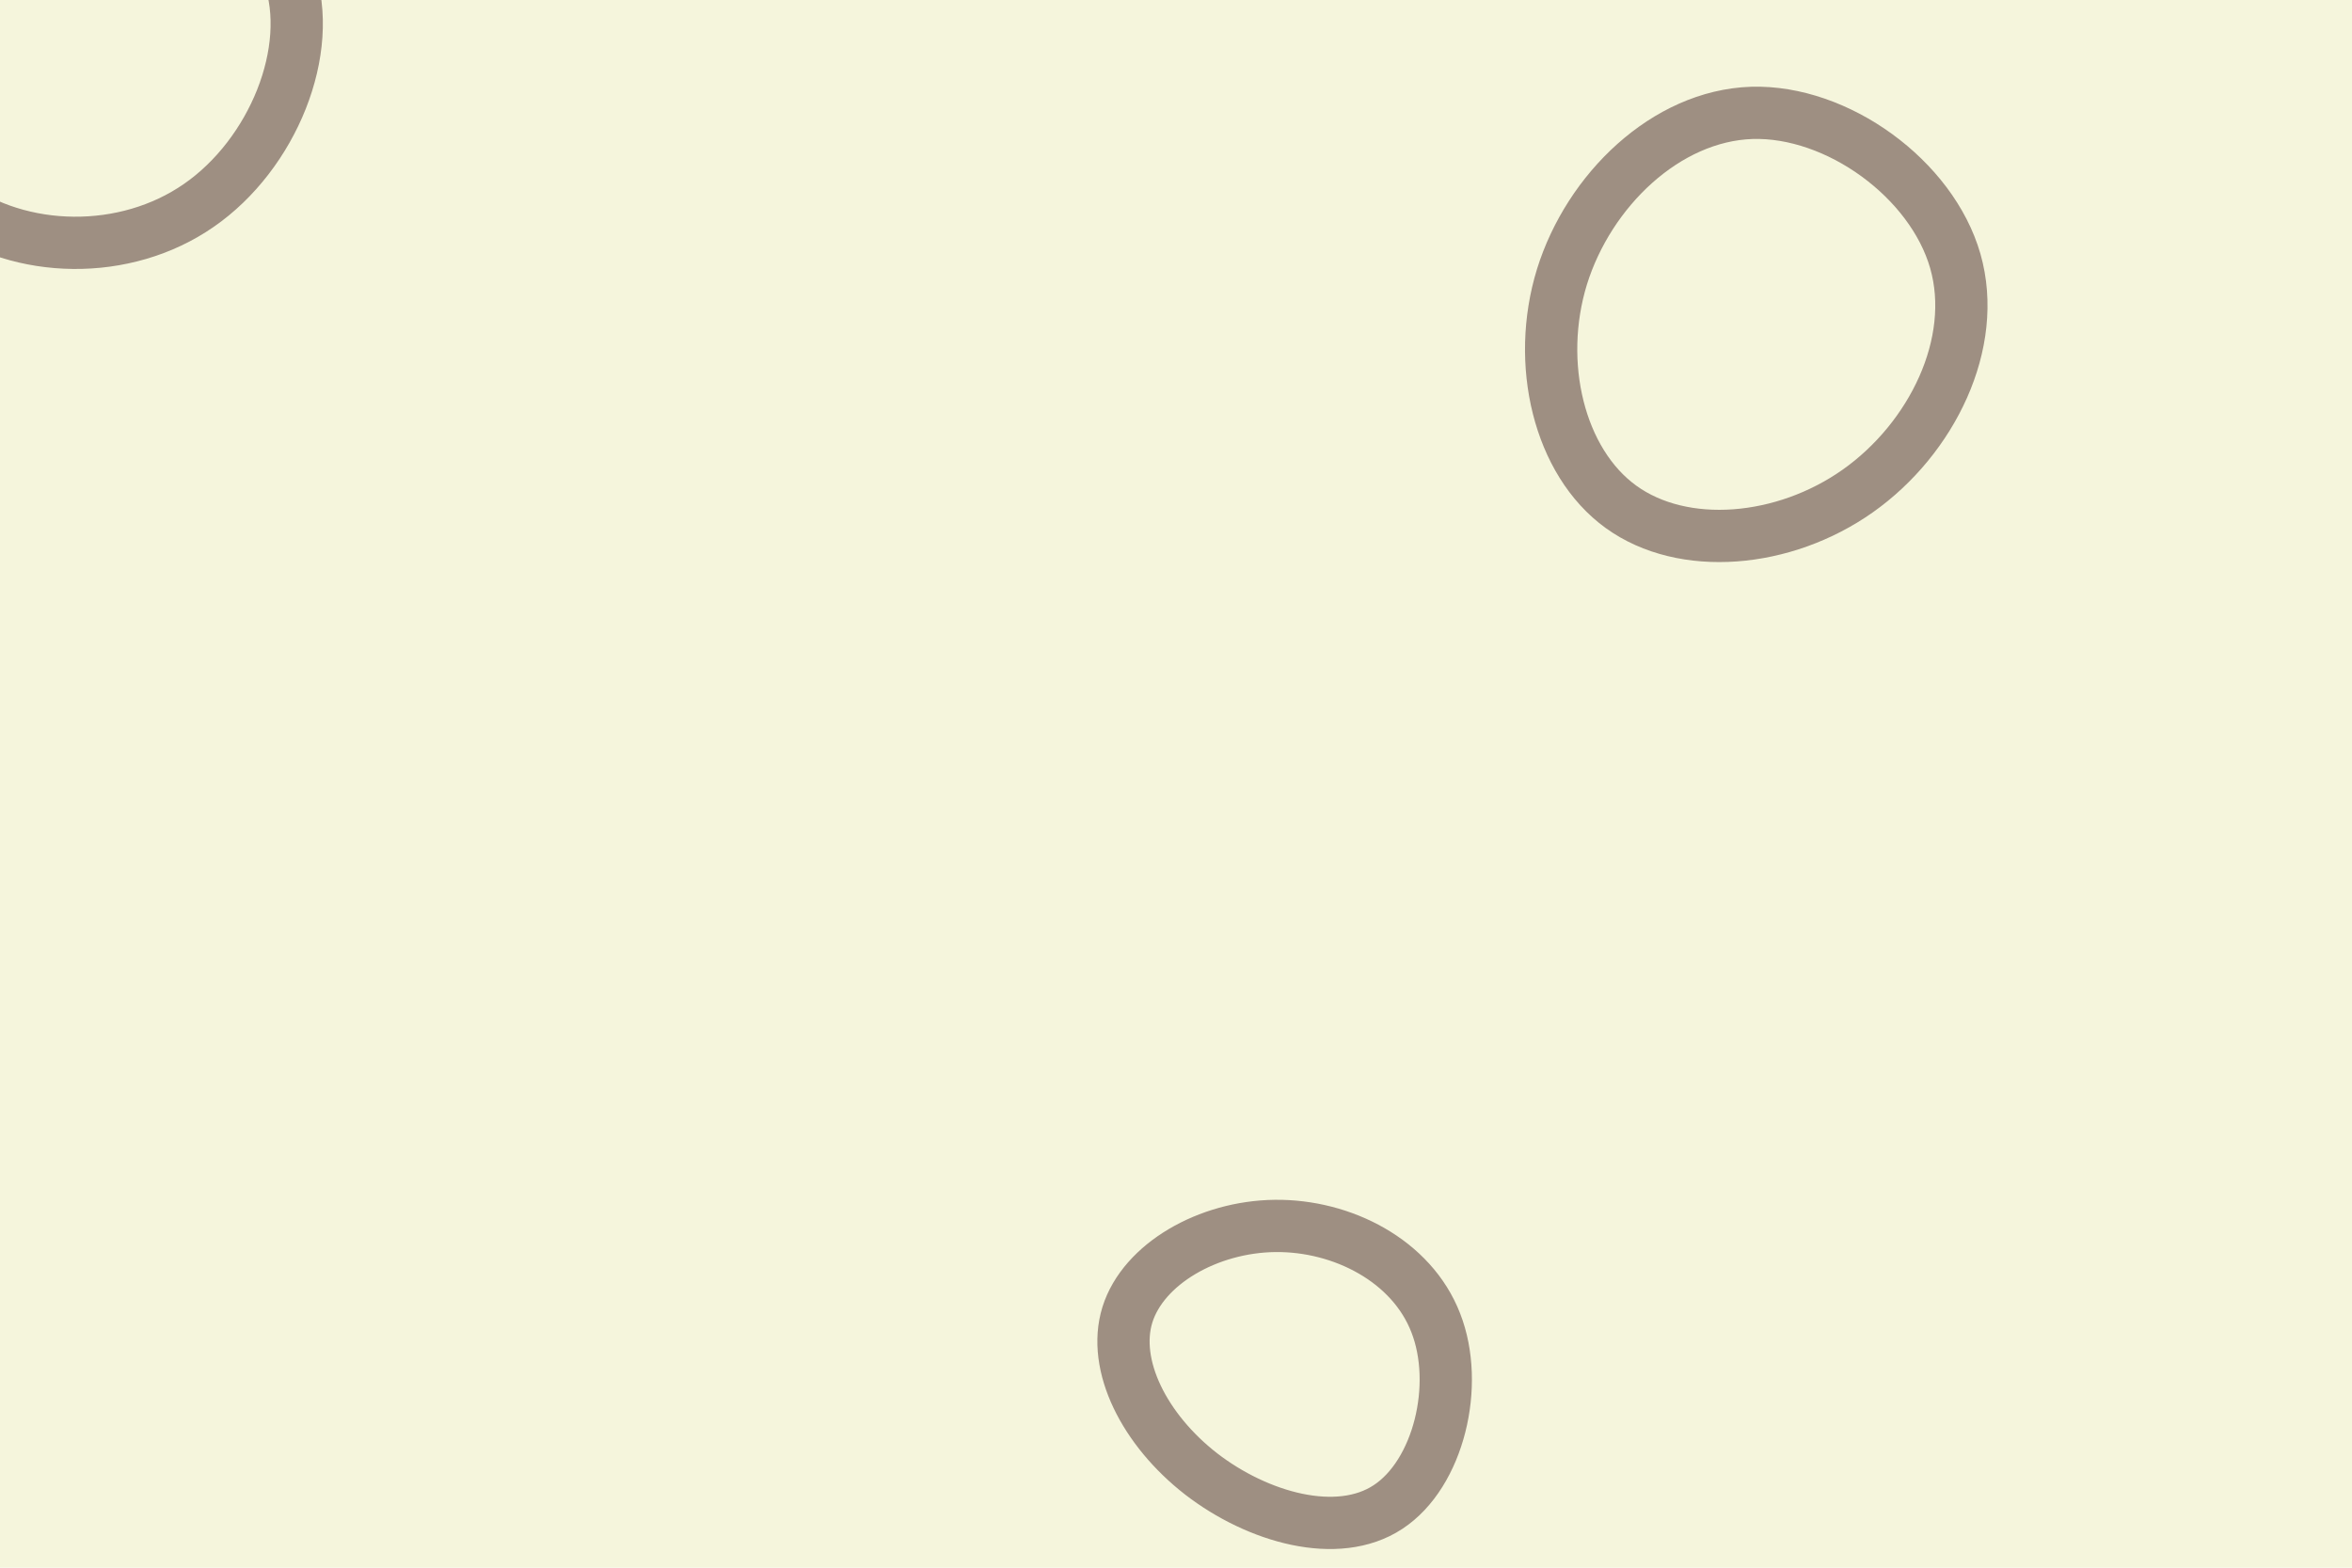 <svg id="visual" viewBox="0 0 900 600" width="900" height="600" xmlns="http://www.w3.org/2000/svg" xmlns:xlink="http://www.w3.org/1999/xlink" version="1.1"><rect width="900" height="600" fill="#F5F5DC"></rect><g><g transform="translate(667 130)"><path d="M81.2 -30.1C90.2 1.4 72.2 37.9 43.9 57.9C15.6 77.9 -22.9 81.2 -46.7 64C-70.5 46.8 -79.5 9 -69.3 -24.1C-59 -57.2 -29.5 -85.7 3.3 -86.8C36.1 -87.8 72.2 -61.5 81.2 -30.1Z" stroke="#9e8f82" fill="none" stroke-width="20"></path></g><g transform="translate(487 522)"><path d="M62.4 -15.7C71.7 8.1 63.5 42.1 44.1 54.8C24.8 67.5 -5.8 58.8 -27.4 42.1C-49 25.3 -61.6 0.6 -55.6 -18.8C-49.5 -38.3 -24.7 -52.5 0.9 -52.8C26.6 -53.1 53.2 -39.5 62.4 -15.7Z" stroke="#9e8f82" fill="none" stroke-width="20"></path></g><g transform="translate(27 15)"><path d="M83.5 -24.6C93.7 4.2 77.3 44.1 49.1 63.6C20.9 83.2 -19.2 82.4 -45.6 63.1C-72 43.9 -84.7 6.1 -74.8 -22.3C-64.9 -50.7 -32.5 -69.8 2.1 -70.5C36.7 -71.1 73.3 -53.4 83.5 -24.6Z" stroke="#9e8f82" fill="none" stroke-width="20"></path></g></g></svg>